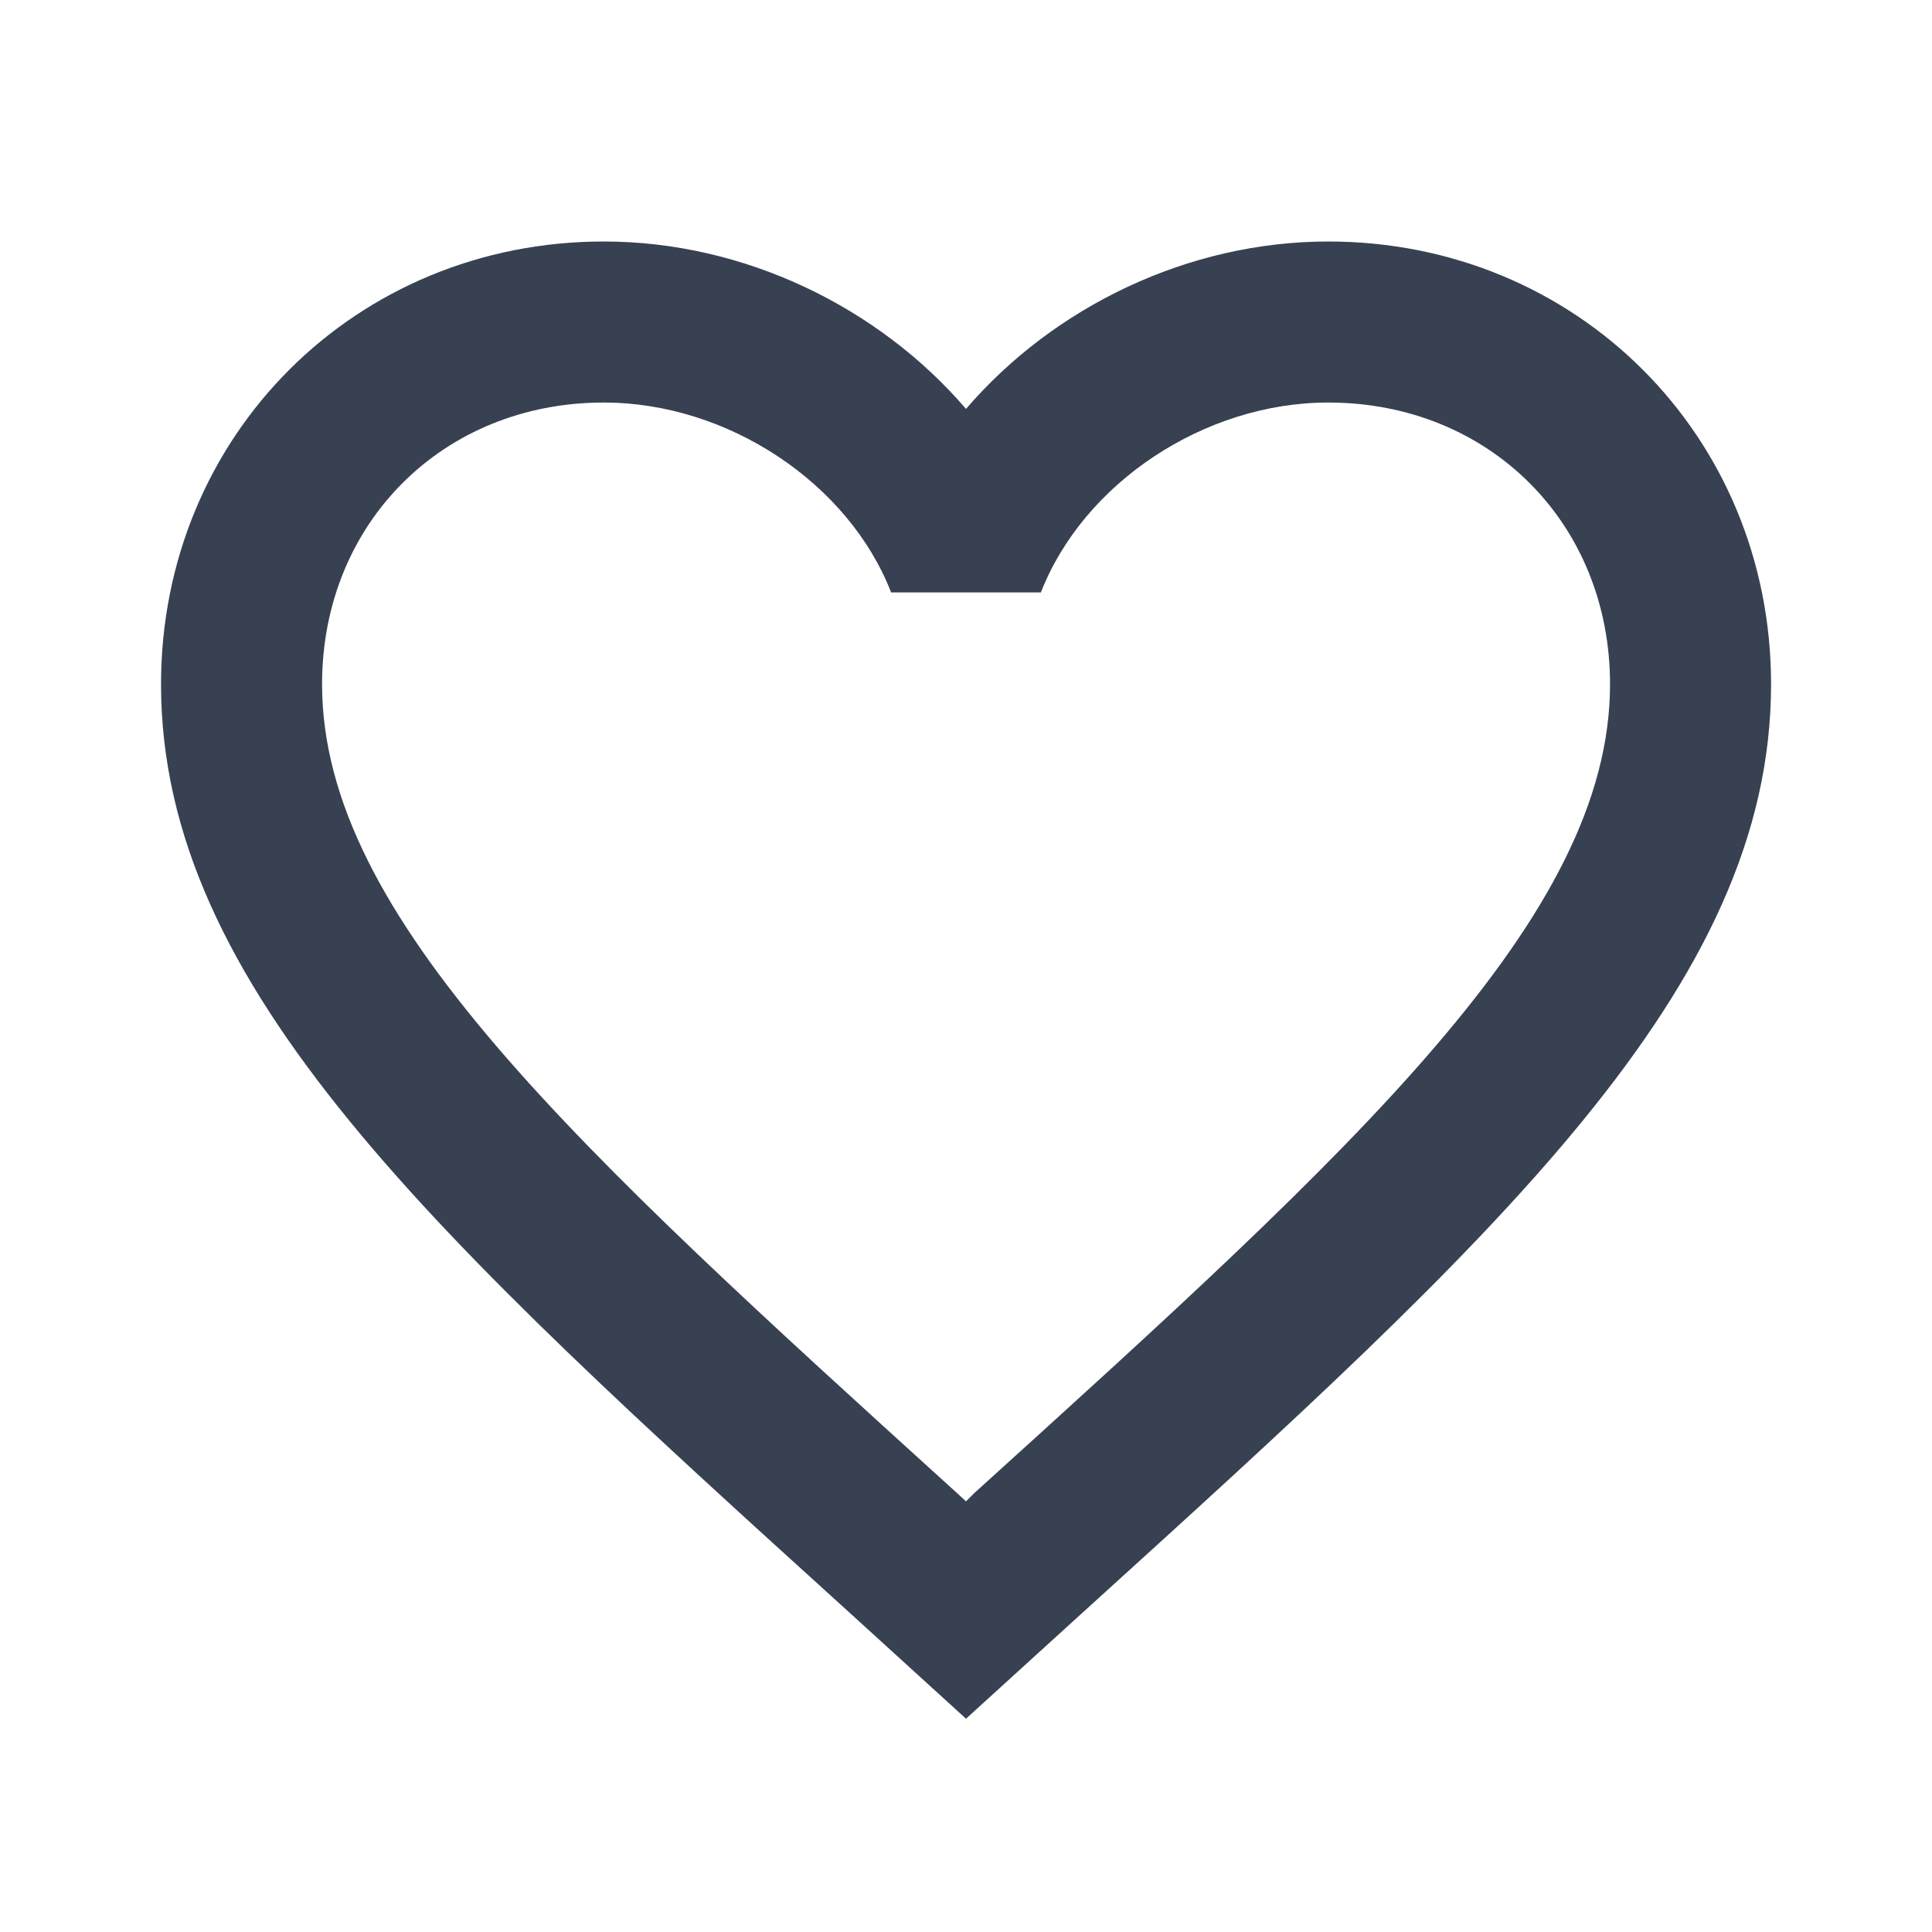<svg width="20" height="20" viewBox="0 0 20 20" fill="none" xmlns="http://www.w3.org/2000/svg">
<path d="M10.084 15.458L10 15.542L9.909 15.458C5.95 11.867 3.334 9.492 3.334 7.083C3.334 5.417 4.584 4.167 6.25 4.167C7.534 4.167 8.784 5 9.225 6.133H10.775C11.217 5 12.467 4.167 13.75 4.167C15.417 4.167 16.667 5.417 16.667 7.083C16.667 9.492 14.05 11.867 10.084 15.458ZM13.75 2.5C12.3 2.5 10.909 3.175 10 4.233C9.092 3.175 7.7 2.5 6.25 2.5C3.684 2.5 1.667 4.508 1.667 7.083C1.667 10.225 4.5 12.8 8.792 16.692L10 17.792L11.209 16.692C15.5 12.8 18.334 10.225 18.334 7.083C18.334 4.508 16.317 2.5 13.75 2.5Z" fill="#374151"/>
</svg>
